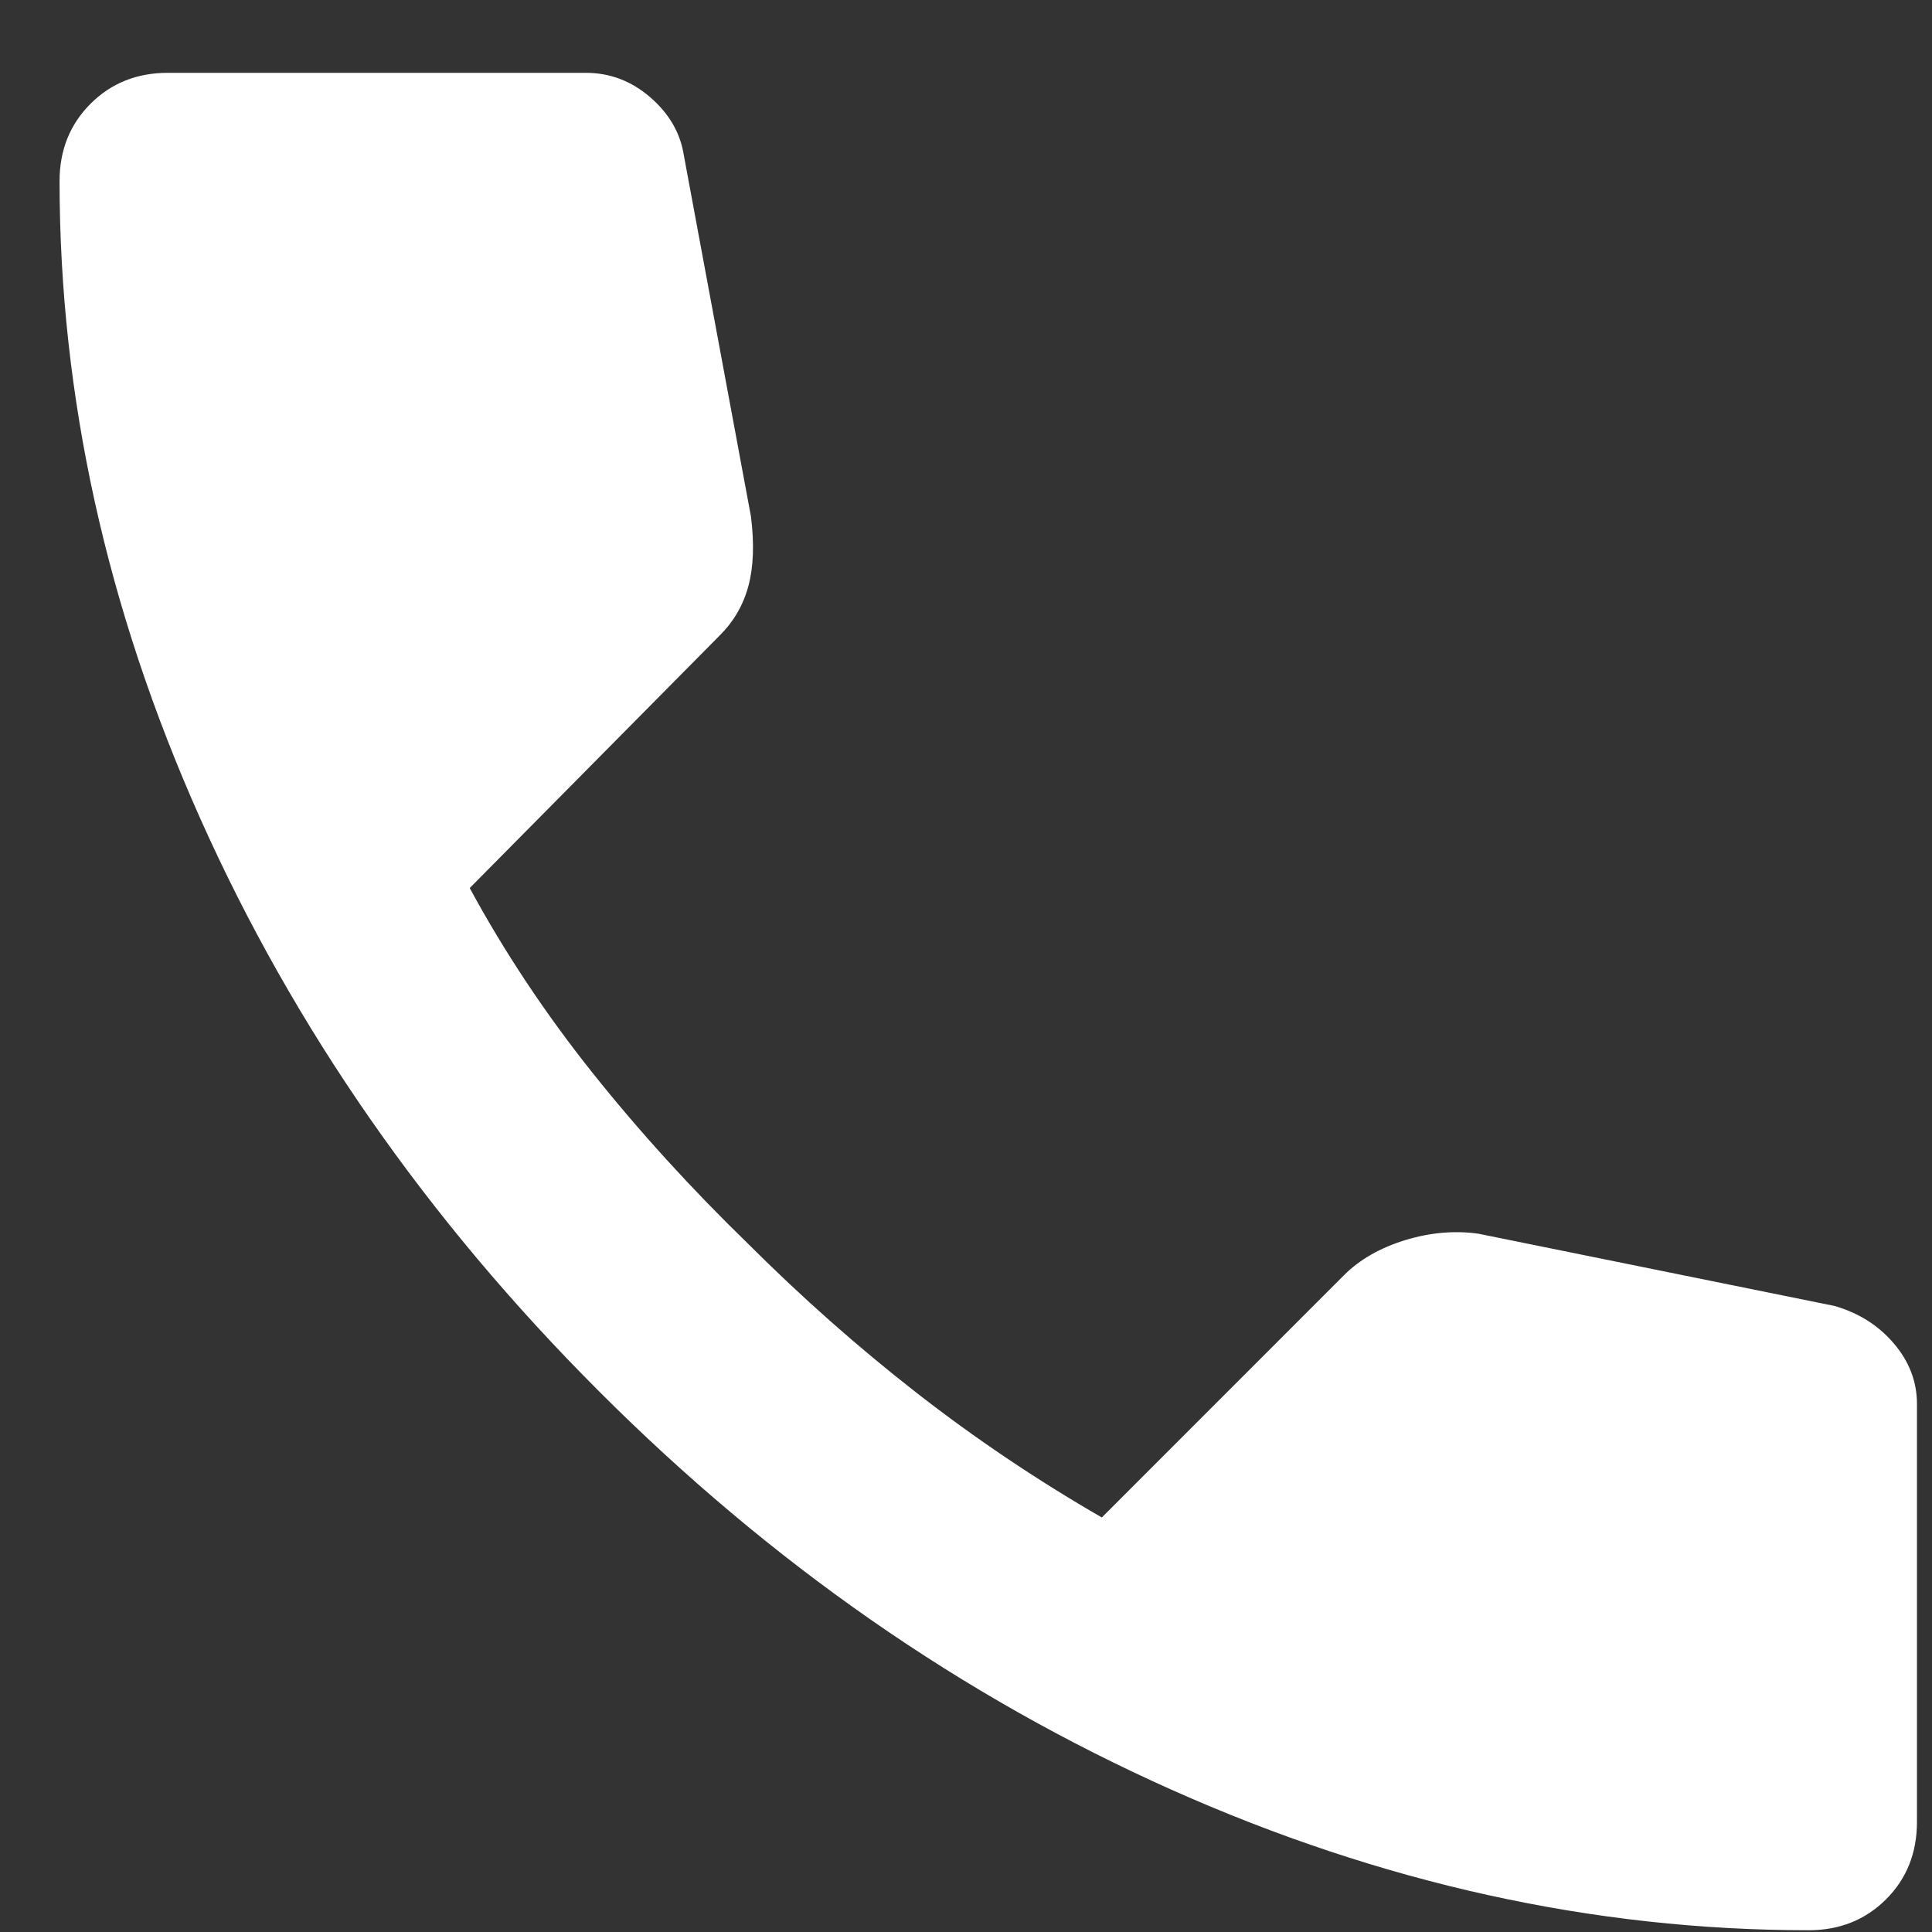 <svg width="23" height="23" viewBox="0 0 23 23" fill="none" xmlns="http://www.w3.org/2000/svg">
<rect x="0" y="0" width="23" height="23" fill="#333333" stroke="none"/>
<path d="M21.532 22.979C18.972 22.979 16.444 22.421 13.946 21.306C11.448 20.191 9.175 18.609 7.128 16.56C5.08 14.512 3.499 12.239 2.383 9.742C1.268 7.245 0.71 4.717 0.709 2.157C0.709 1.788 0.832 1.481 1.078 1.235C1.323 0.99 1.63 0.867 1.999 0.867H6.974C7.261 0.867 7.517 0.964 7.742 1.159C7.967 1.354 8.1 1.584 8.141 1.849L8.94 6.149C8.981 6.477 8.97 6.753 8.909 6.978C8.848 7.204 8.735 7.398 8.571 7.562L5.592 10.572C6.002 11.329 6.488 12.061 7.05 12.767C7.613 13.473 8.233 14.154 8.909 14.81C9.544 15.444 10.209 16.033 10.905 16.576C11.601 17.119 12.338 17.616 13.117 18.065L16.003 15.178C16.188 14.994 16.428 14.856 16.726 14.764C17.023 14.673 17.315 14.647 17.6 14.687L21.839 15.547C22.125 15.629 22.361 15.777 22.545 15.993C22.729 16.208 22.821 16.449 22.821 16.714V21.689C22.821 22.058 22.699 22.365 22.453 22.611C22.207 22.856 21.9 22.979 21.532 22.979Z" fill="white"/>
</svg>
